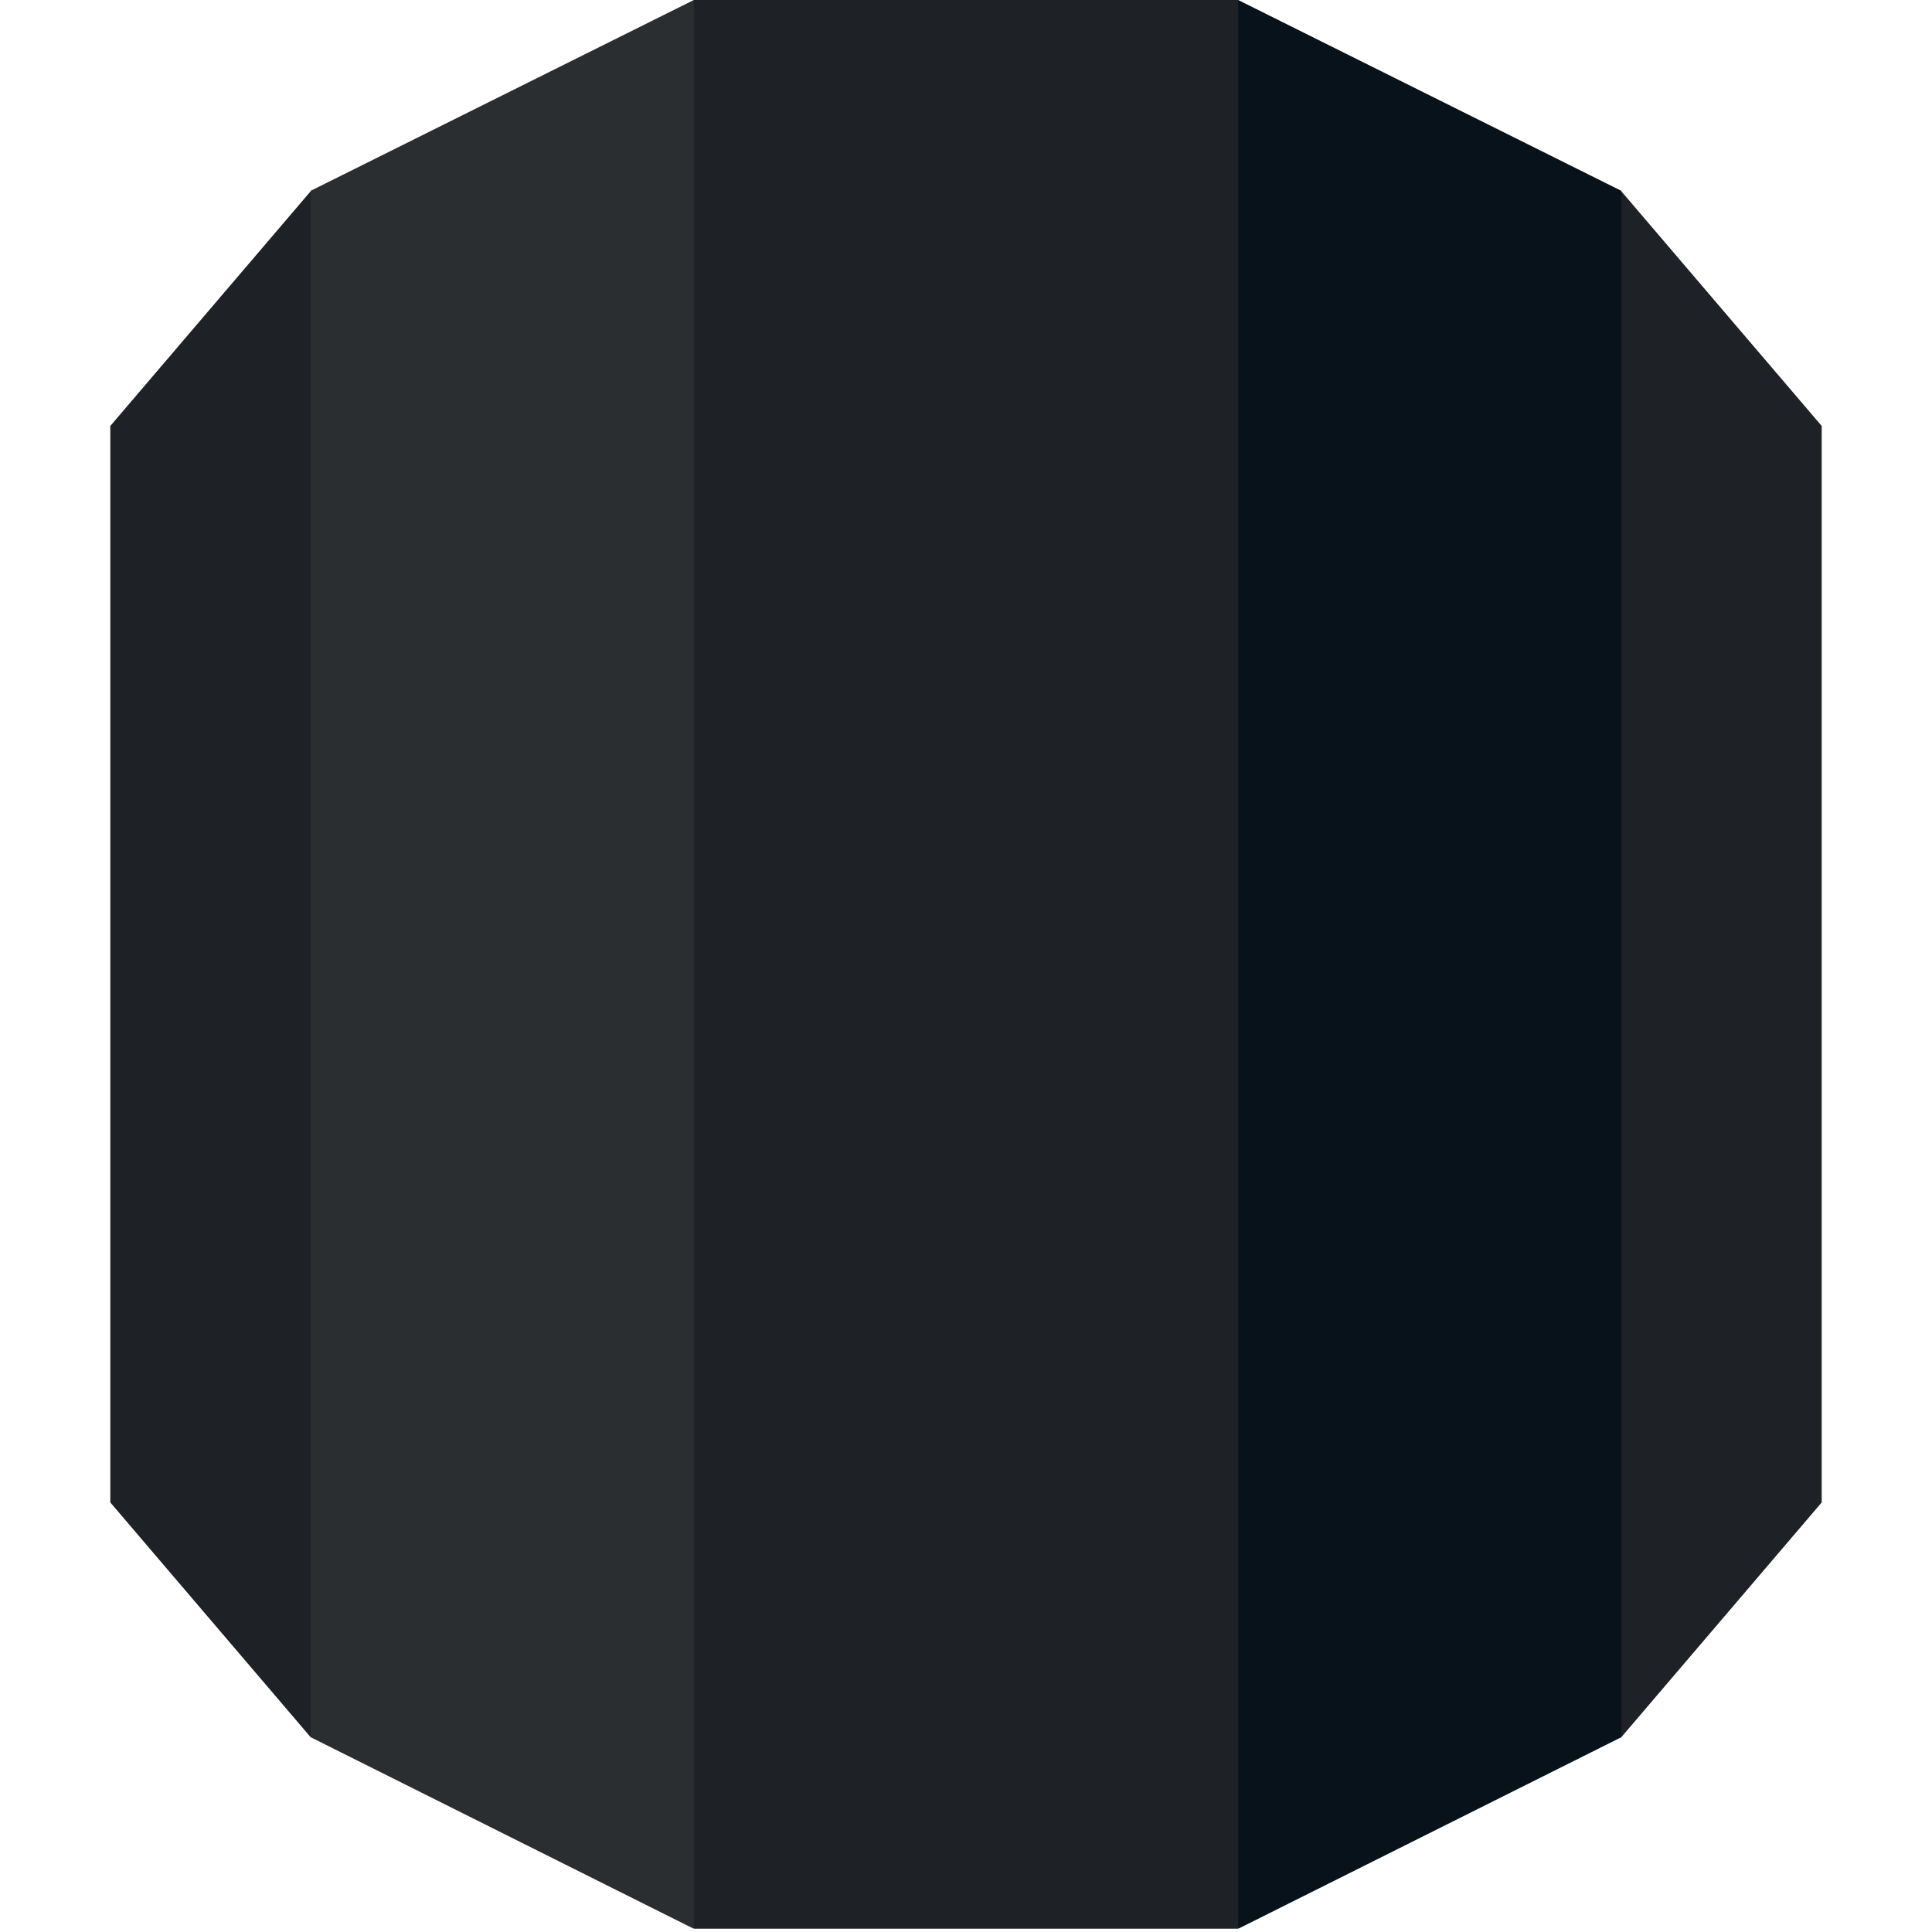 <!DOCTYPE svg PUBLIC "-//W3C//DTD SVG 1.1//EN" "http://www.w3.org/Graphics/SVG/1.1/DTD/svg11.dtd">
<!-- Uploaded to: SVG Repo, www.svgrepo.com, Transformed by: SVG Repo Mixer Tools -->
<svg width="800px" height="800px" viewBox="-16.5 0 289 289" version="1.1" xmlns="http://www.w3.org/2000/svg" xmlns:xlink="http://www.w3.org/1999/xlink" preserveAspectRatio="xMidYMid" fill="#000000">
<g id="SVGRepo_bgCarrier" stroke-width="0"/>
<g id="SVGRepo_tracerCarrier" stroke-linecap="round" stroke-linejoin="round"/>
<g id="SVGRepo_iconCarrier"> <g> <path d="M0,224.742 L29.972,259.867 L32.667,256.666 L32.667,32 L29.972,28.605 L0,63.717 L0,224.742" fill="#1e2125"> </path> <path d="M29.976,259.867 L87.246,288.5 L89.628,284.667 L89.667,3 L87.286,0 L29.976,28.541 L29.976,259.867" fill="#2b2e31"> </path> <path d="M256,63.717 L226.02,28.605 L222.667,29.667 L223.333,257 L226.02,259.867 L256,224.746 L256,63.717" fill="#1e2125"> </path> <path d="M168.75,288.5 L226.02,259.867 L226.02,28.541 L168.71,0 L166,3.667 L166.039,284.333 L168.75,288.5" fill="#08121b"> </path> <path d="M87.286,0 L168.71,0 L168.71,288.504 L87.286,288.504 L87.286,0 Z" fill="#1e2125"> </path> </g> </g>
</svg>